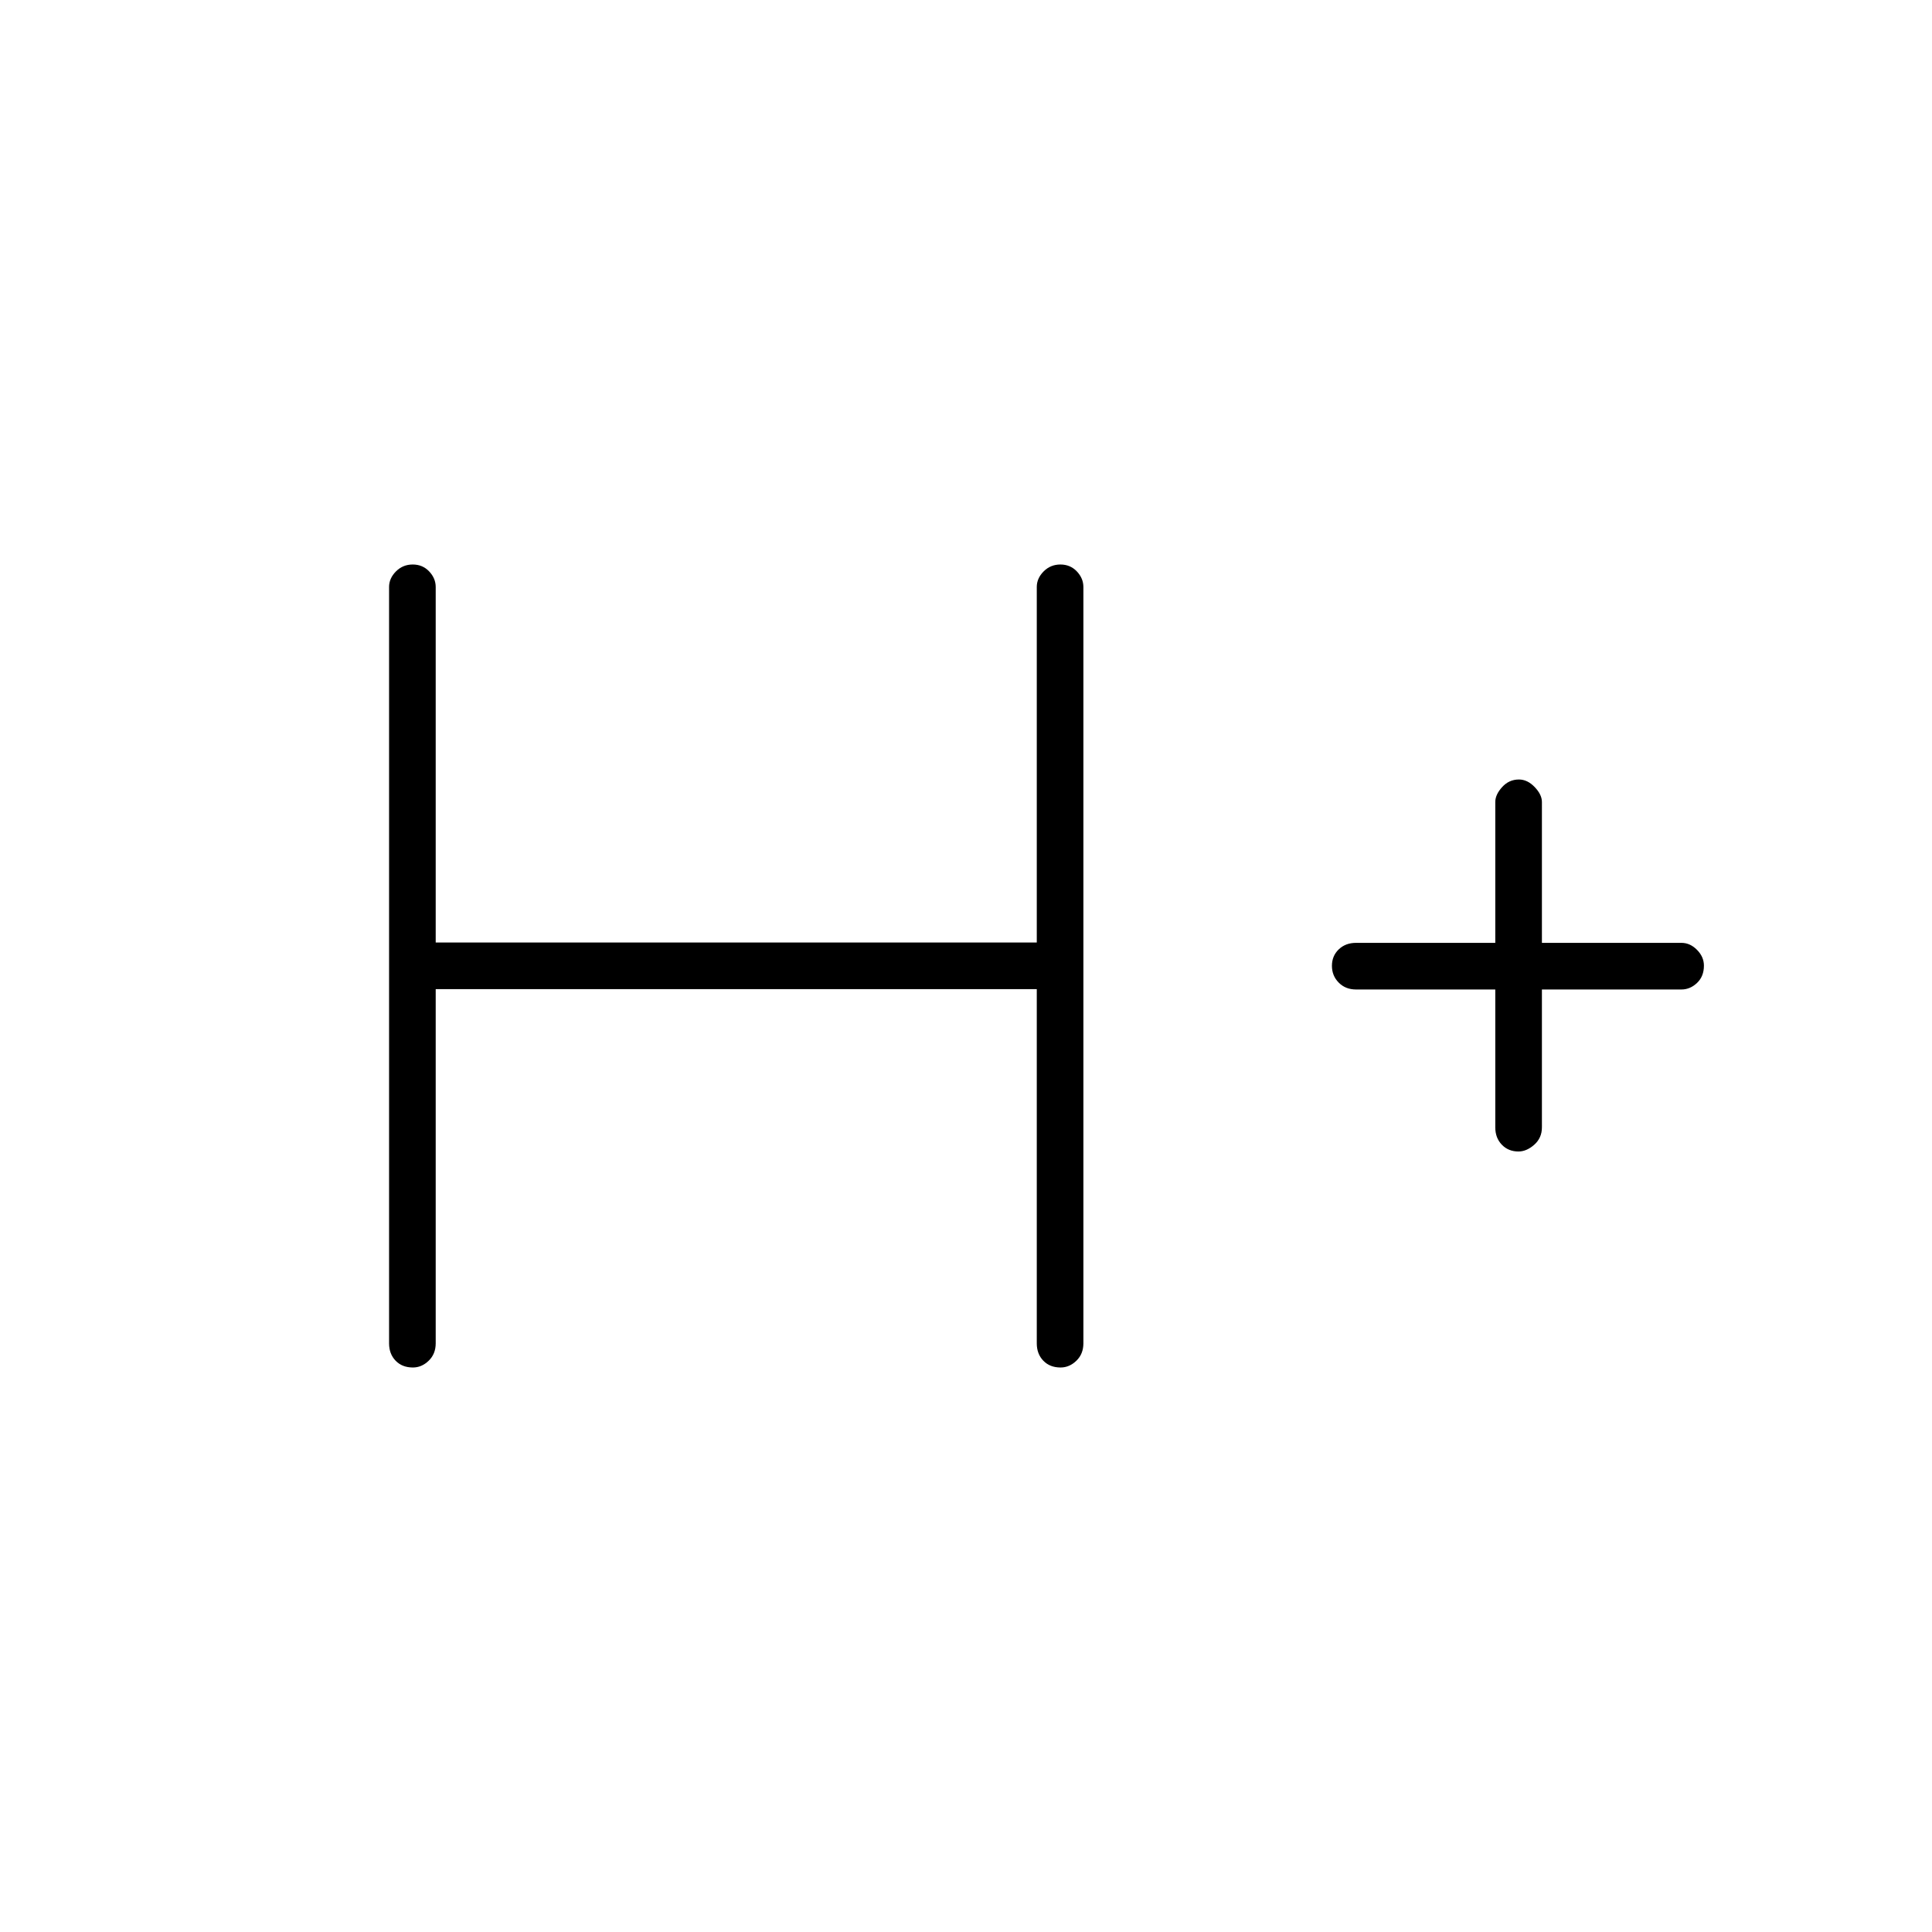 <svg xmlns="http://www.w3.org/2000/svg" height="40" viewBox="0 -960 960 960" width="40"><path d="M216.5-468.5v176q0 5.27-3.48 8.63-3.47 3.37-7.85 3.37-5.34 0-8.59-3.37-3.25-3.36-3.25-8.63v-375.83q0-4.31 3.42-7.74 3.41-3.43 8.33-3.43t8.17 3.43q3.25 3.43 3.25 7.74v176.66h298.67v-176.66q0-4.31 3.41-7.74 3.41-3.43 8.33-3.43t8.17 3.43q3.25 3.43 3.25 7.74v375.83q0 5.27-3.47 8.63-3.48 3.37-7.86 3.37-5.33 0-8.58-3.37-3.25-3.36-3.25-8.63v-176H216.5Zm526.5.17h-69.17q-5.26 0-8.63-3.42-3.37-3.41-3.37-8.33t3.37-8.17q3.37-3.25 8.63-3.25H743v-70q0-3.66 3.41-7.41 3.41-3.76 8.33-3.76 4.26 0 7.84 3.76 3.59 3.75 3.59 7.41v70h69.33q4.31 0 7.74 3.48 3.43 3.47 3.43 7.85 0 5.34-3.43 8.59t-7.74 3.25h-69.33v68.5q0 5.26-3.8 8.63-3.8 3.37-7.86 3.37-5.01 0-8.26-3.37t-3.25-8.63v-68.5Z"/></svg>